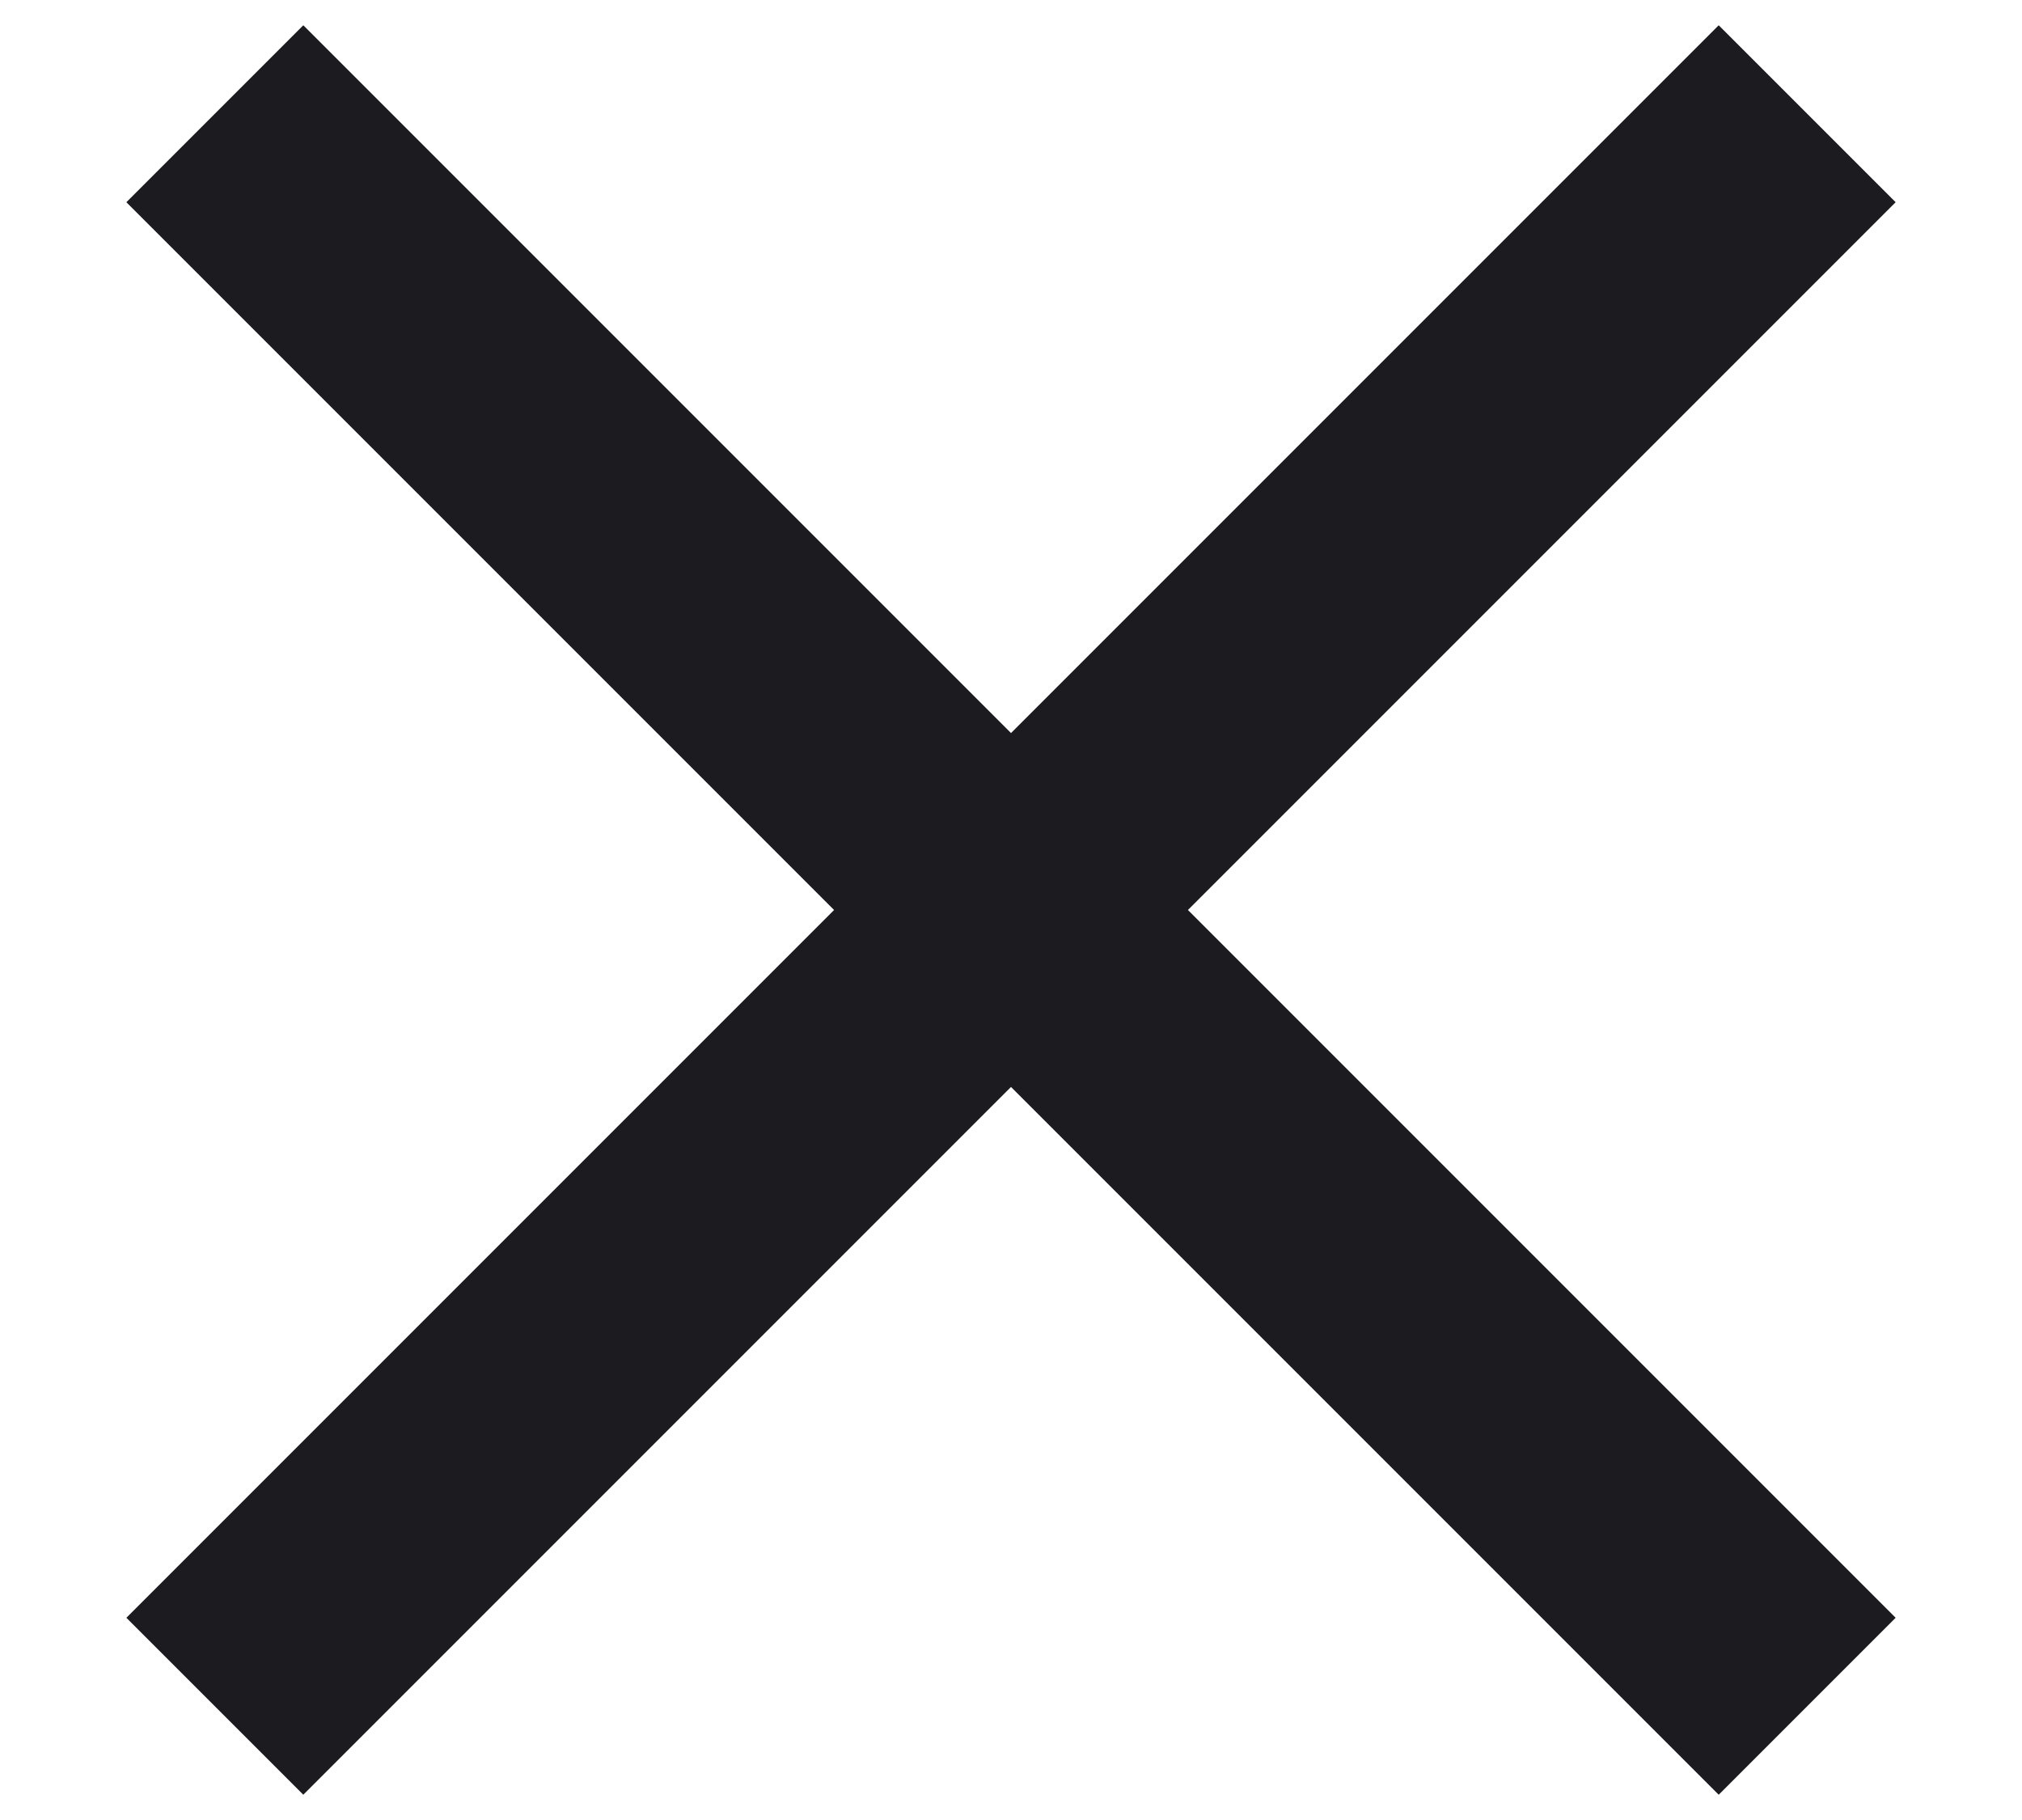 <svg width="10" height="9" viewBox="0 0 10 9" fill="none" xmlns="http://www.w3.org/2000/svg">
<path d="M1.5 8.875L0.625 8L4.125 4.5L0.625 1L1.5 0.125L5 3.625L8.5 0.125L9.375 1L5.875 4.5L9.375 8L8.5 8.875L5 5.375L1.5 8.875Z" fill="#1C1B1F"/>
</svg>
